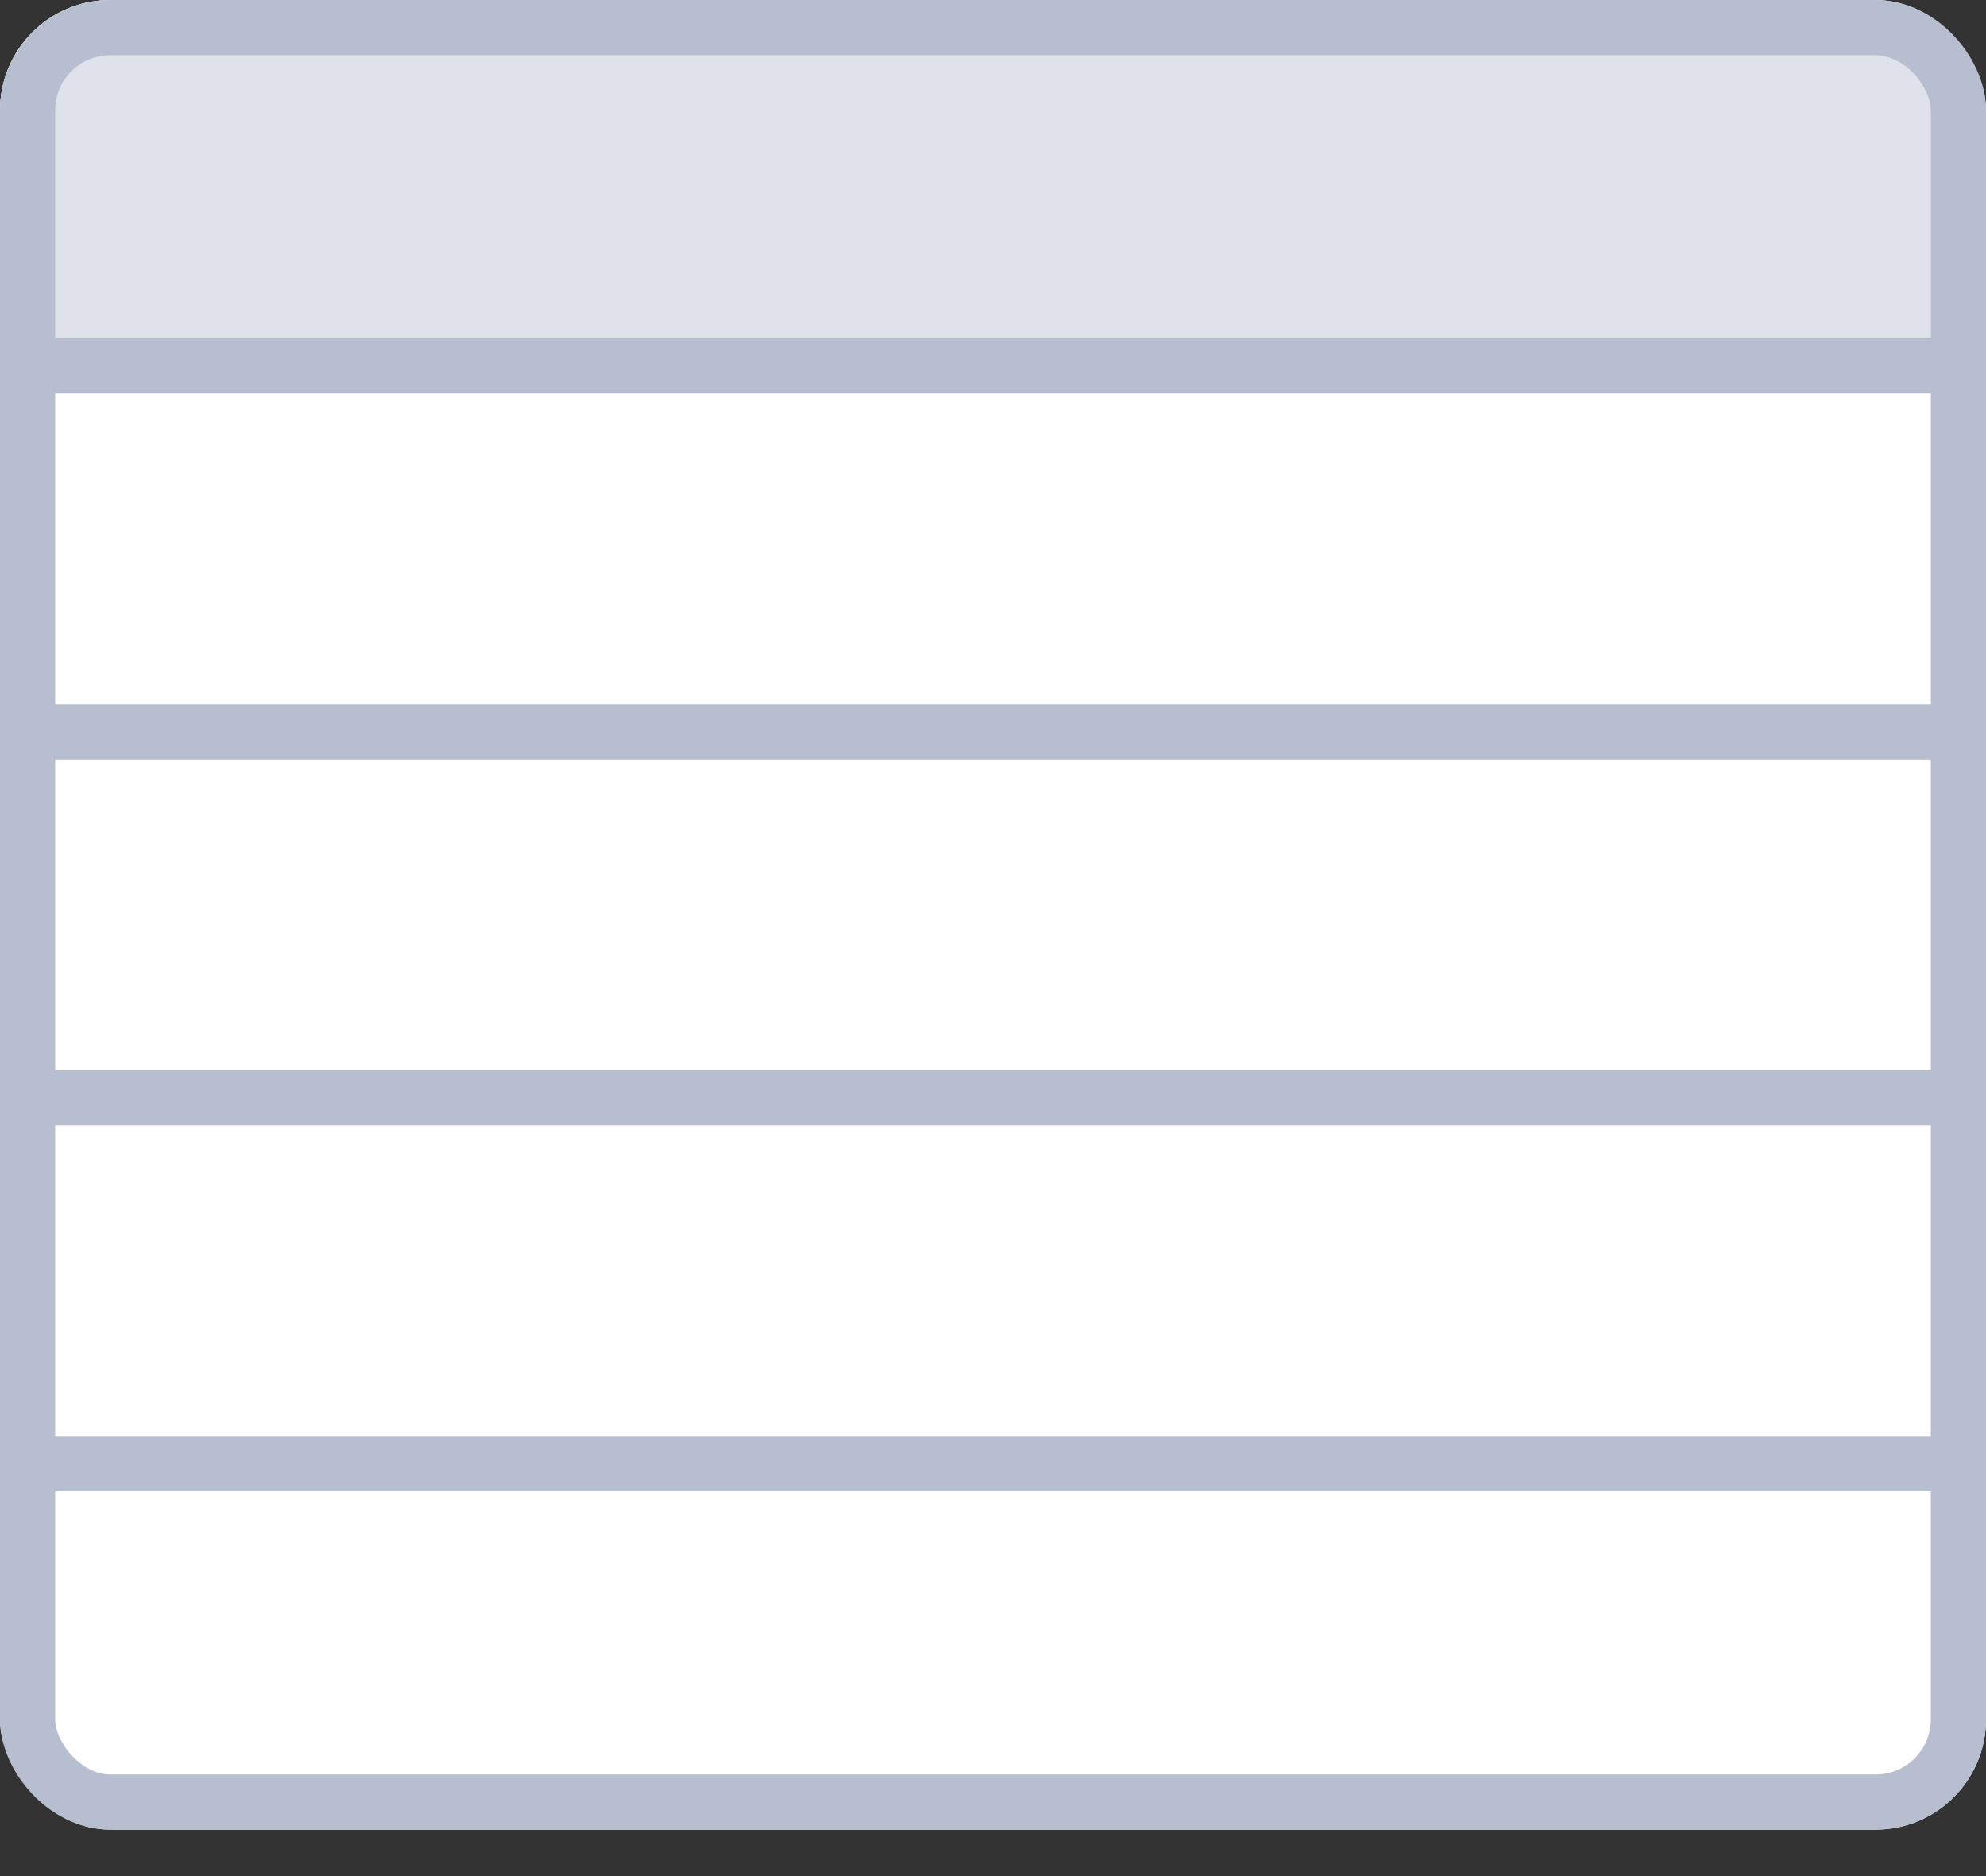 <svg width="36" height="34" viewBox="0 0 36 34" fill="none" xmlns="http://www.w3.org/2000/svg">
<rect x="0" y="0" width="36" height="34" fill="#333333" stroke="none"/>
<rect width="36" height="33.158" rx="2" fill="white"/>
<path d="M0 2C0 0.895 0.895 0 2 0H33.053C34.157 0 35.053 0.895 35.053 2V6.632H0V2Z" fill="#DFE2EA"/>
<rect x="0.5" y="0.5" width="35" height="32.158" rx="1.5" stroke="#B7BECF"/>
<path d="M0 6.631H35.053" stroke="#B7BECF"/>
<path d="M0 19.895H35.053" stroke="#B7BECF"/>
<path d="M0 13.263H35.053" stroke="#B7BECF"/>
<path d="M0 26.526H35.053" stroke="#B7BECF"/>
</svg>
